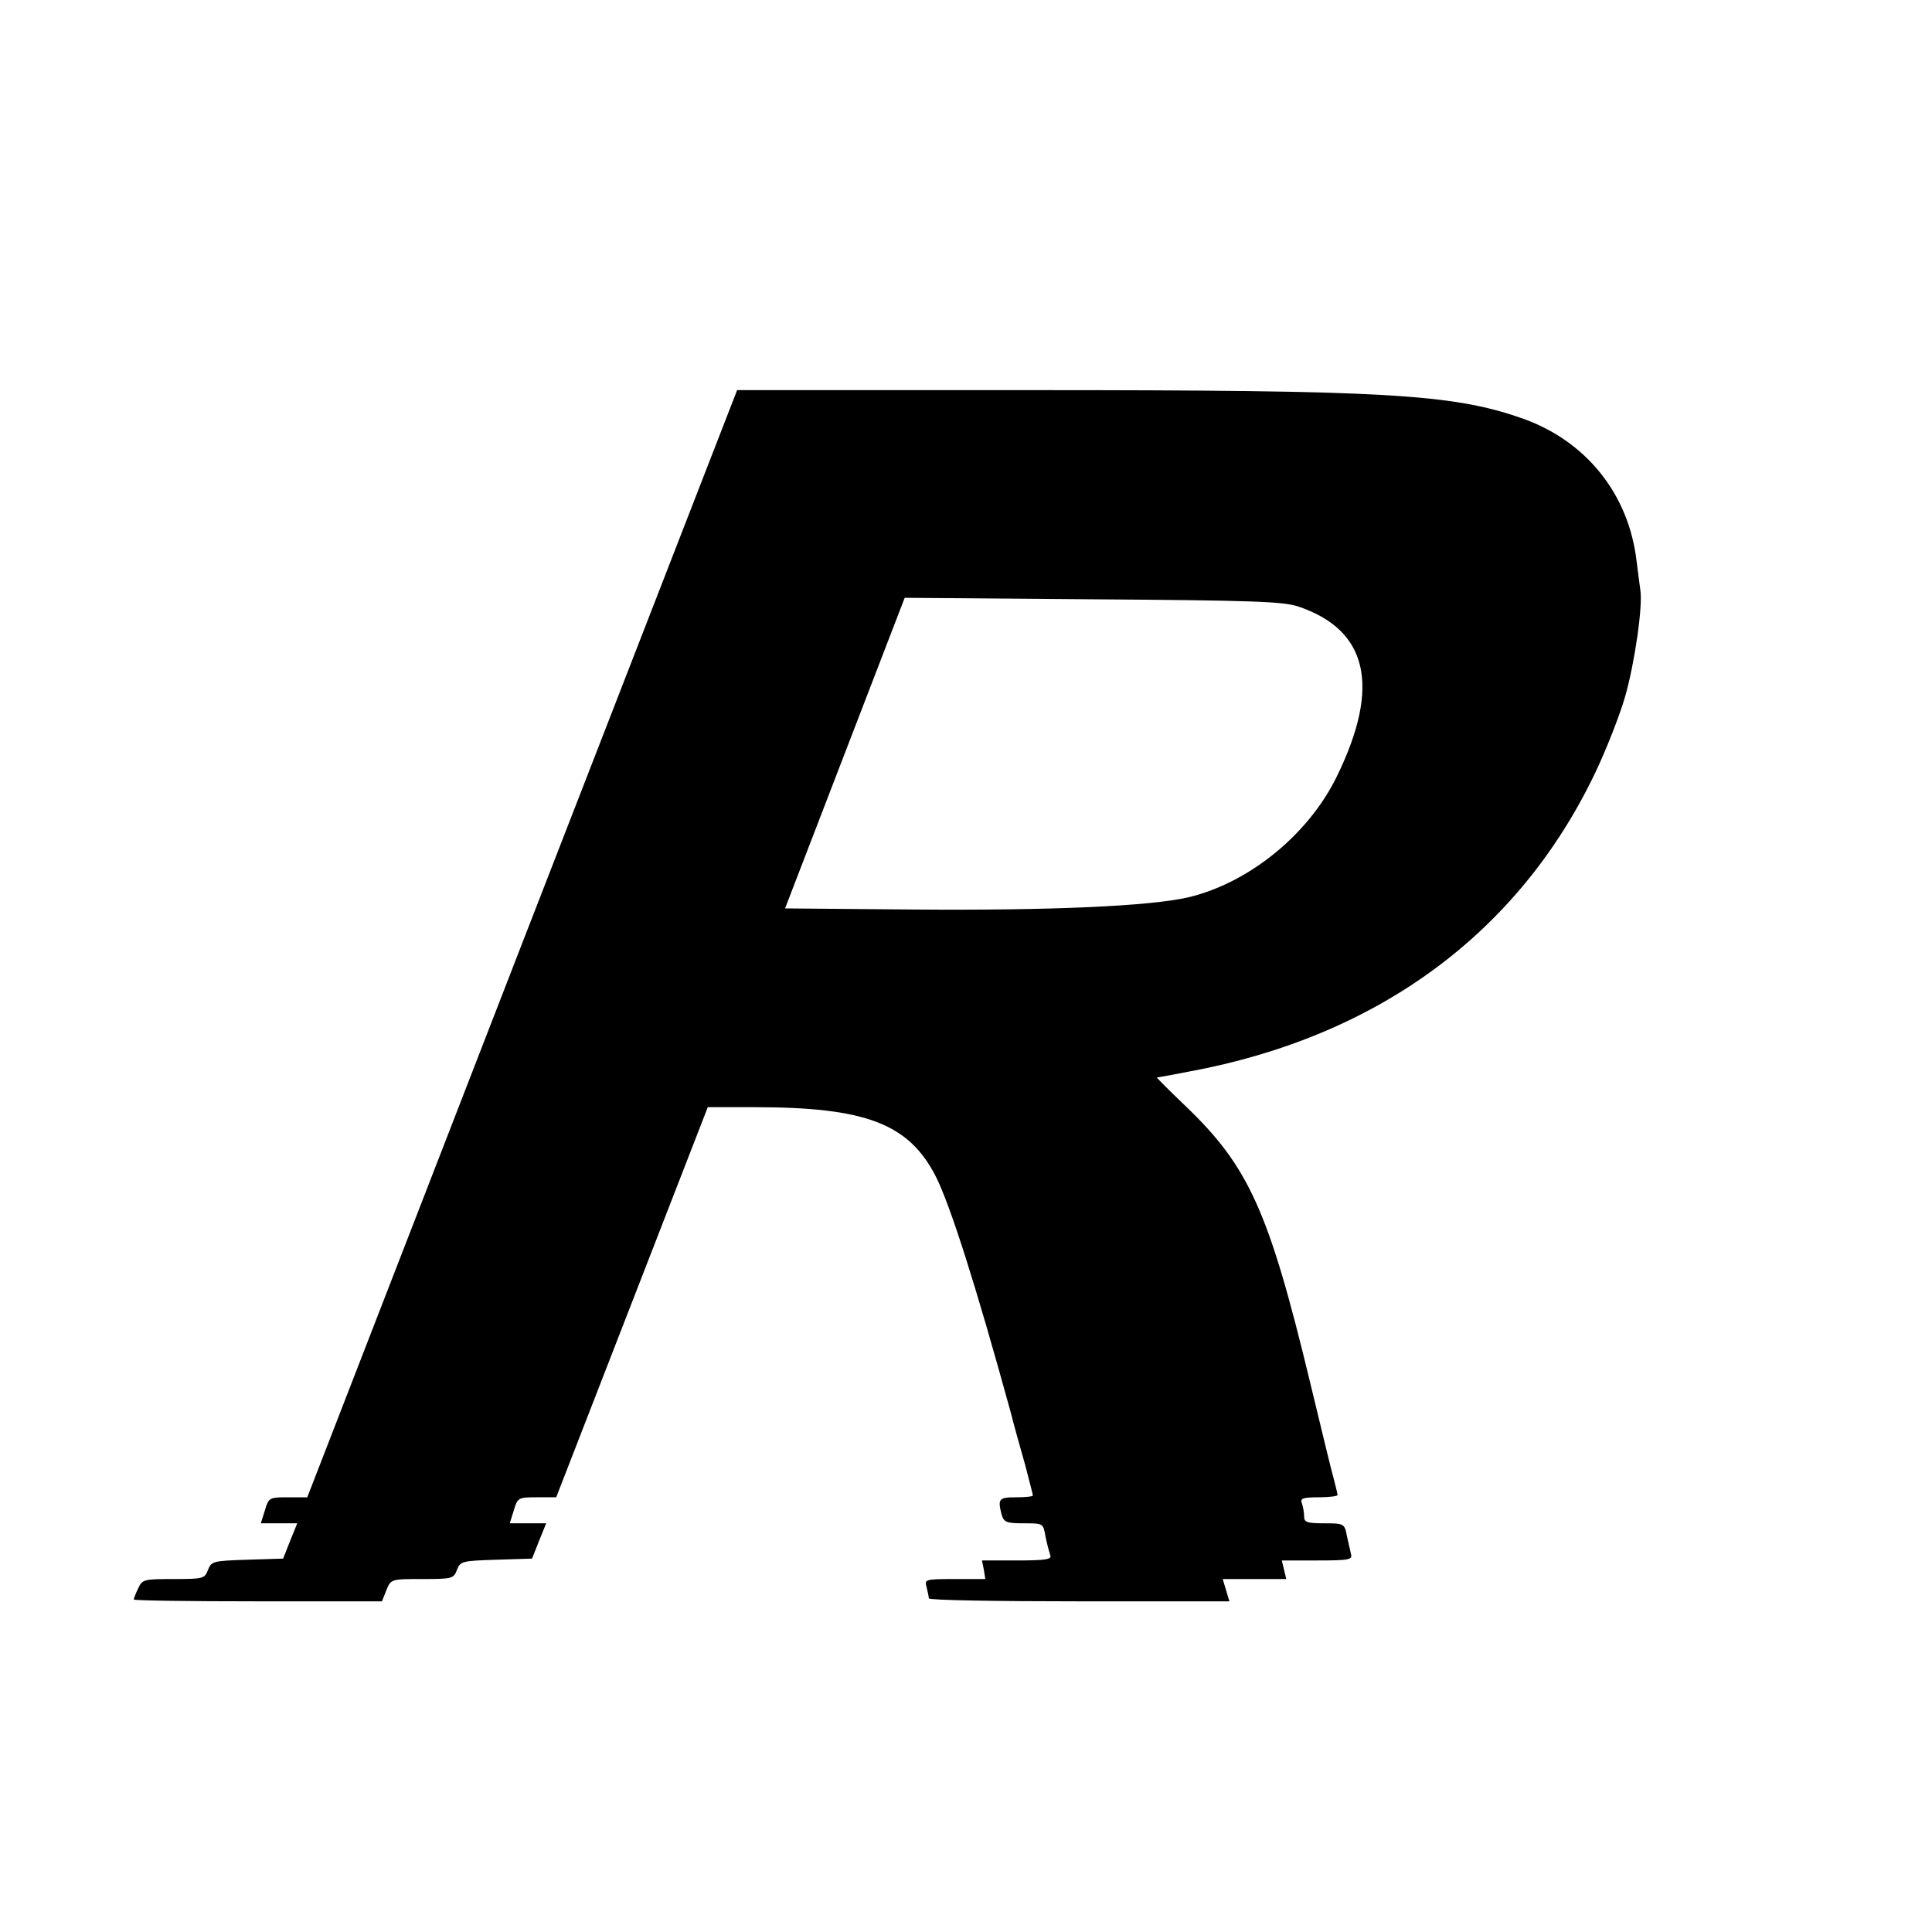 <svg version="1" xmlns="http://www.w3.org/2000/svg" width="693.333" height="693.333" viewBox="0 0 520 520"><path d="M140.5 254L82.7 403h-5.2c-5 0-5.2.1-6.2 3.5l-1.1 3.5H80l-1.9 4.7-1.9 4.8-9.6.3c-9.2.3-9.7.4-10.6 2.7-.9 2.4-1.3 2.5-9.3 2.5s-8.4.1-9.5 2.5c-.7 1.4-1.2 2.8-1.2 3 0 .3 15 .5 33.4.5h33.4l1.2-3c1.2-3 1.3-3 9.6-3 8.1 0 8.5-.1 9.4-2.5.9-2.3 1.4-2.4 10.6-2.7l9.6-.3 1.9-4.8 1.9-4.7h-9.8l1.1-3.5c1-3.4 1.2-3.5 6.2-3.5h5.2l20.4-52.5 20.4-52.5H203c30 0 41.6 4.4 48.9 18.7 3.9 7.8 10.7 29.1 20.1 63.3.9 3.6 2.7 10 3.9 14.2 1.1 4.3 2.1 8 2.1 8.3 0 .3-2 .5-4.5.5-4.7 0-5 .4-3.9 4.7.6 2 1.3 2.3 5.9 2.3 5.3 0 5.3 0 5.9 3.6.4 1.9 1 4.2 1.3 5 .4 1.1-1.2 1.4-9 1.4h-9.4l.5 2.5.4 2.5H257c-8.1 0-8.2.1-7.6 2.2.3 1.3.6 2.6.6 3 0 .5 18.2.8 40.4.8h40.5l-.9-3-.9-3h17.1l-.6-2.5-.6-2.5h9.5c8.7 0 9.6-.2 9.1-1.8-.2-.9-.7-3.2-1.1-4.9-.6-3.2-.8-3.3-6.1-3.3-4.7 0-5.4-.3-5.4-1.9 0-1.1-.3-2.6-.6-3.5-.5-1.3.2-1.6 4.5-1.6 2.8 0 5.1-.3 5.1-.6 0-.4-.5-2.3-1-4.3-.6-2-3.4-13.7-6.4-26.1-11.1-46.1-16.5-58-33.5-74.3-4.4-4.2-7.9-7.7-7.7-7.7.2 0 4.1-.7 8.7-1.6 50.8-9.4 88.7-37.3 109.3-80.5 3-6.3 6.6-15.5 8-20.4 2.6-9.1 4.8-24.4 4.1-28.7-.2-1.3-.6-4.7-1-7.7-2.1-18.2-13.7-32.6-31.1-38.6-18.7-6.5-36.8-7.5-131.9-7.5h-79.1l-57.9 149zm208.8-90.8c18.9 6.3 22.4 21.5 10.5 45.8-7.6 15.6-23.6 28.6-39.9 32.5-10.3 2.4-37 3.6-74 3.3l-34.6-.3 16.1-41.8 16.1-41.8 50.5.4c43.2.3 51.2.6 55.3 1.9z"/></svg>